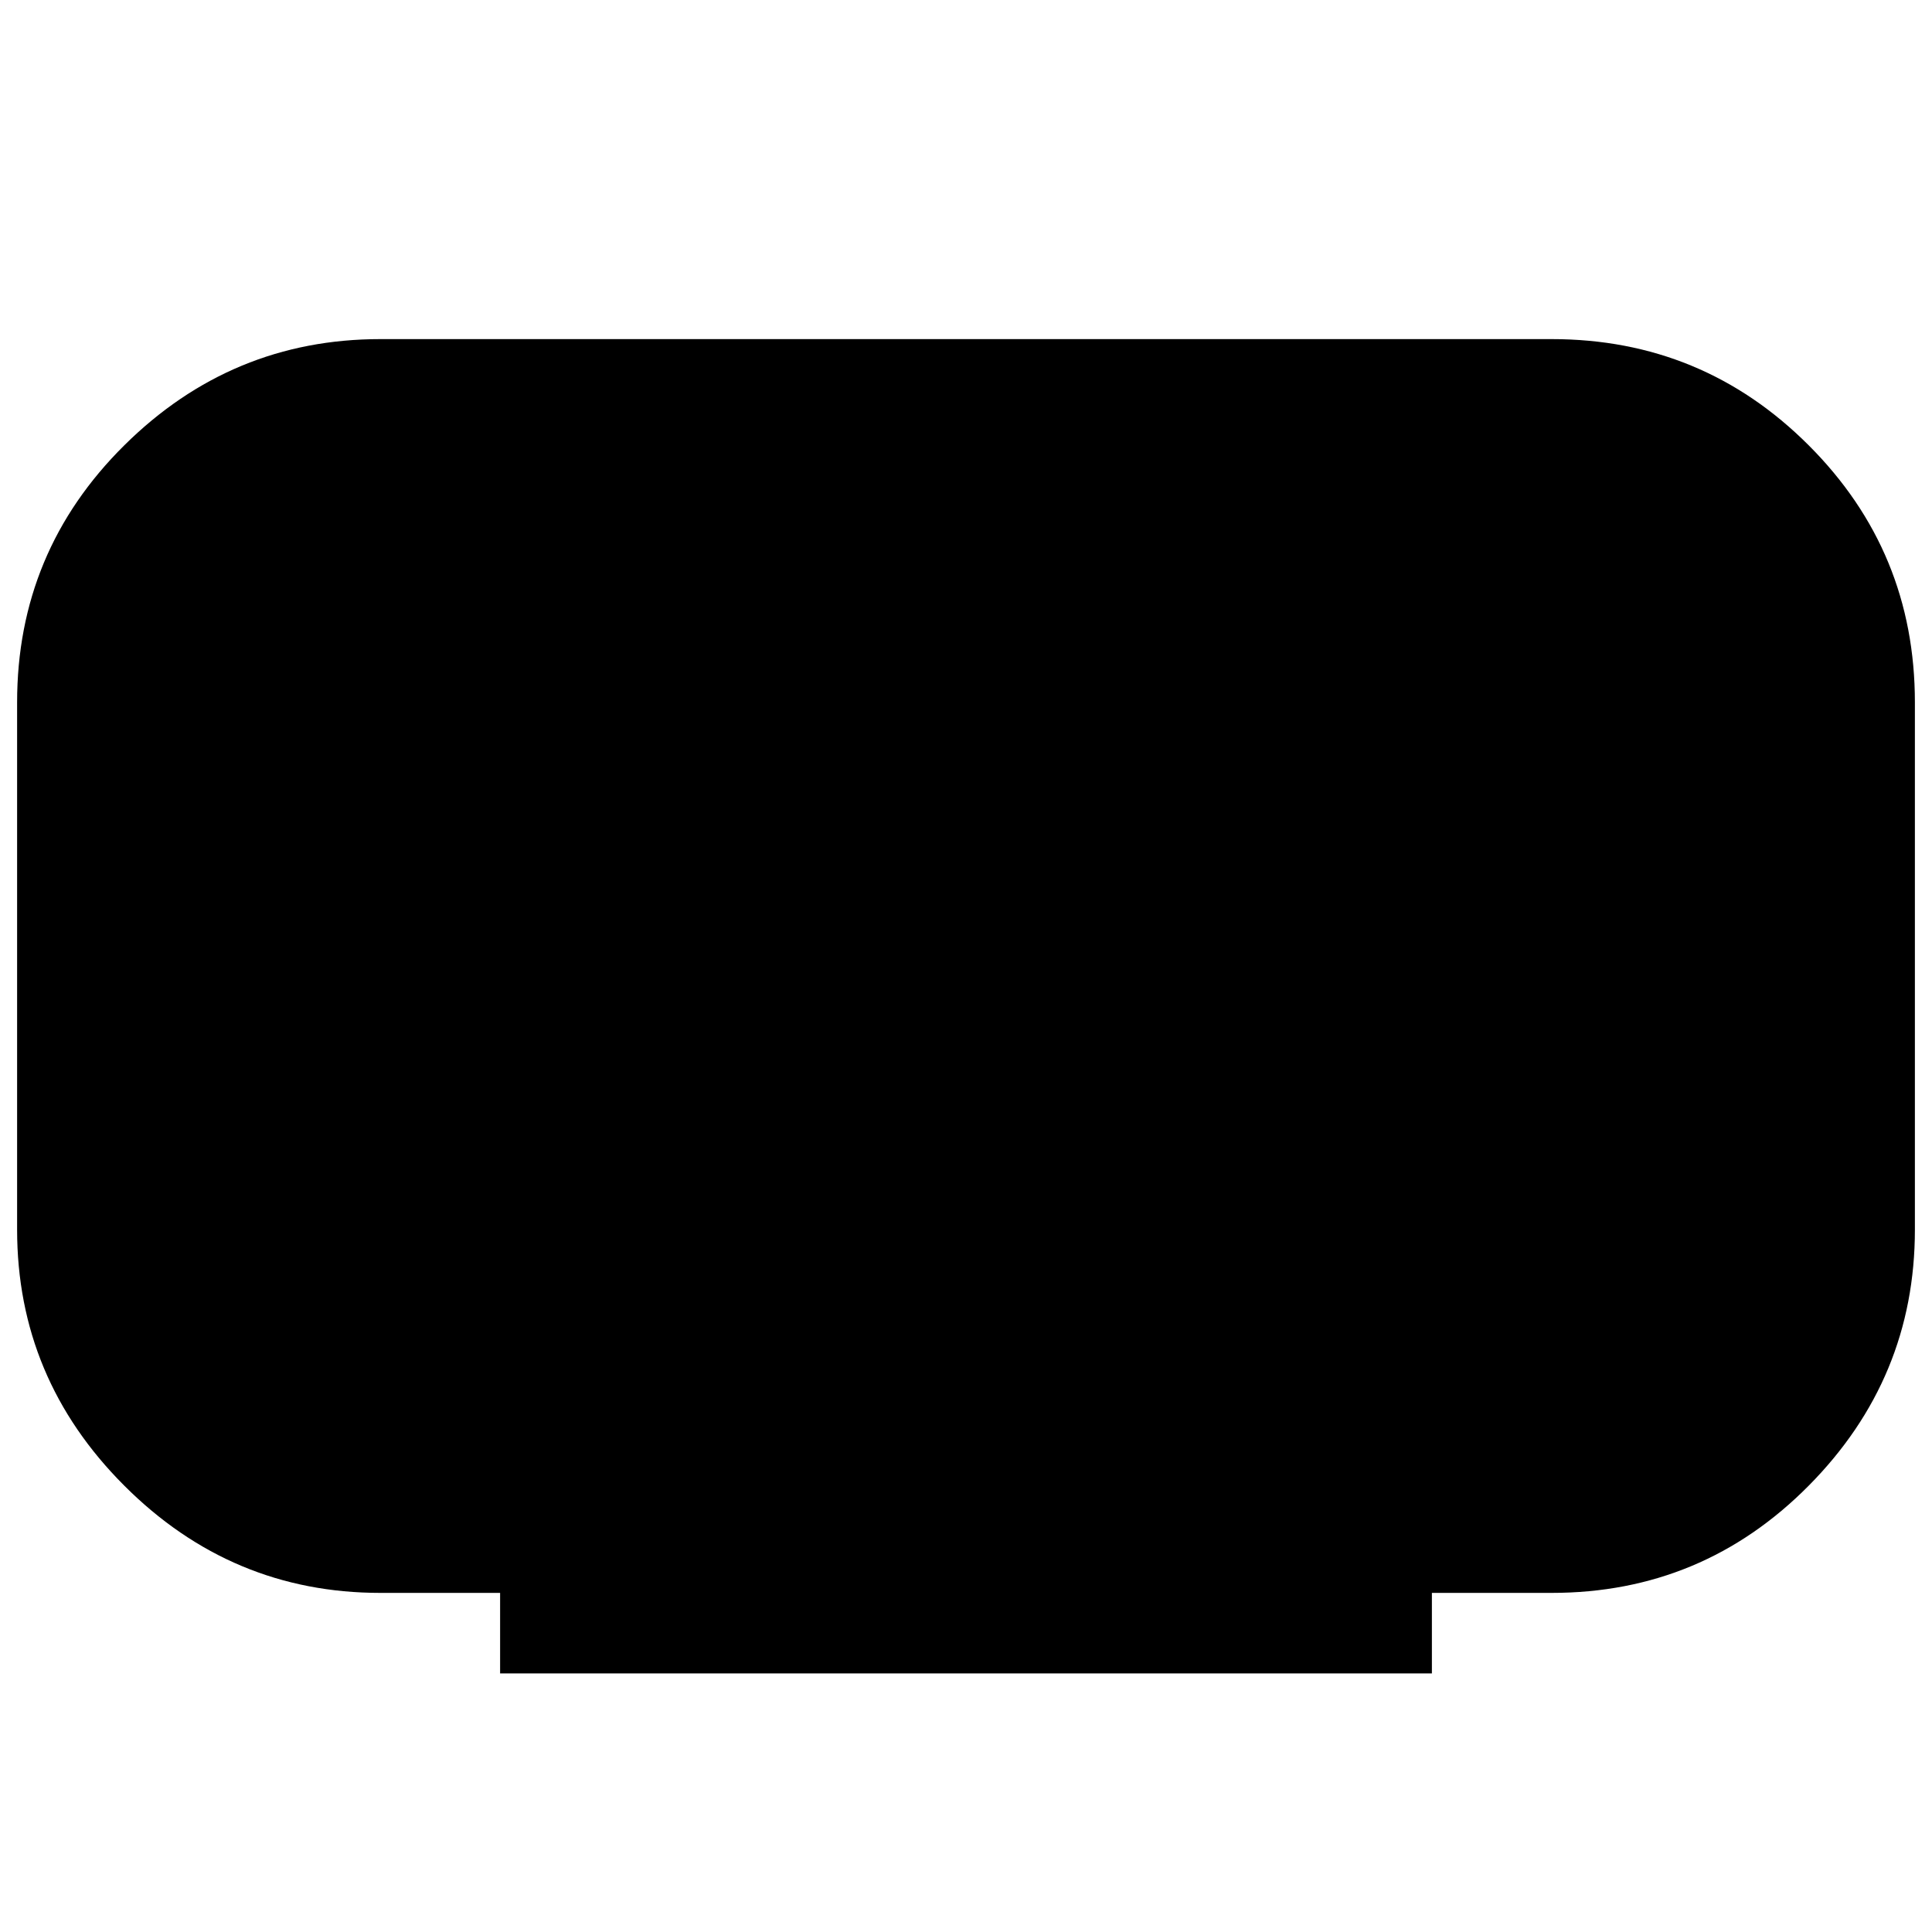 <svg xmlns="http://www.w3.org/2000/svg" height="24" viewBox="0 -960 960 960" width="24"><path d="M248.5-128.5v-40H189q-73.97 0-127.23-53.27Q8.5-275.03 8.5-349v-262q0-74.97 53.27-127.73Q115.03-791.5 189-791.5h582q74.97 0 127.73 52.77Q951.5-685.97 951.5-611v262q0 73.97-52.77 127.23Q845.97-168.5 771-168.5h-59.5v40h-463Z"/></svg>